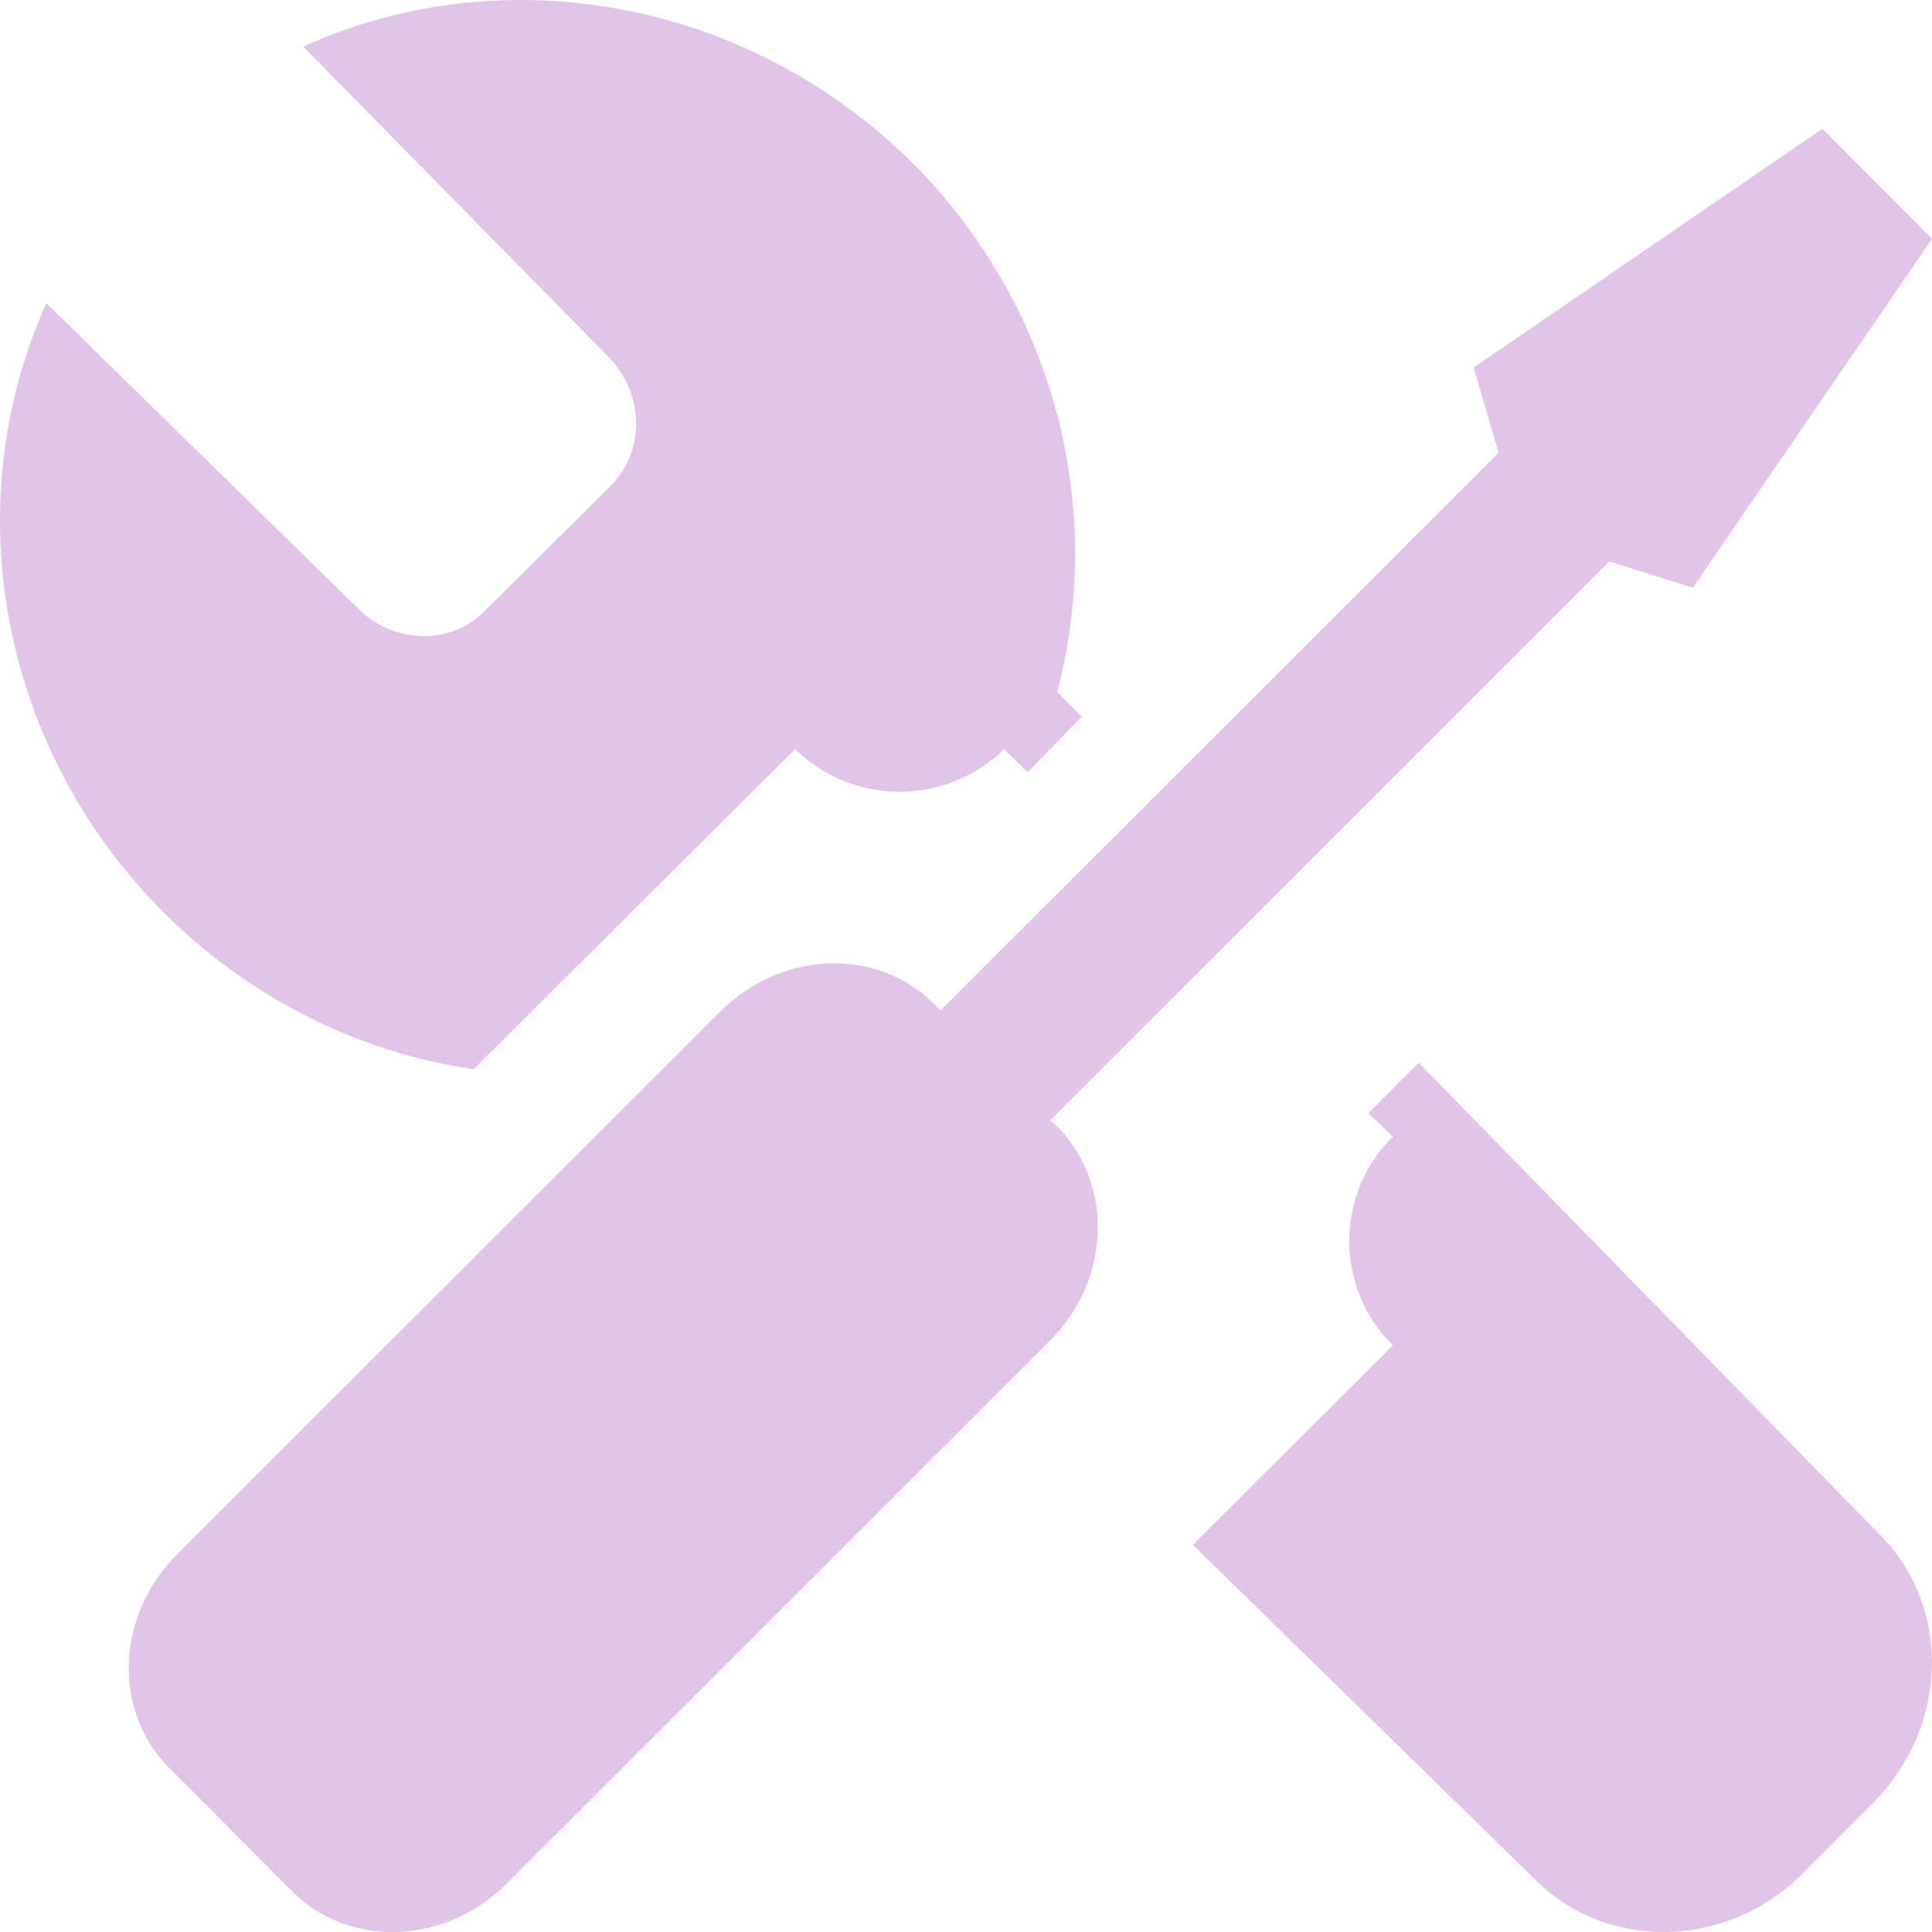 <?xml version="1.0" encoding="UTF-8" standalone="no"?>
<svg width="15px" height="15px" viewBox="0 0 15 15" version="1.1" xmlns="http://www.w3.org/2000/svg" xmlns:xlink="http://www.w3.org/1999/xlink" xmlns:sketch="http://www.bohemiancoding.com/sketch/ns">
    <!-- Generator: Sketch 3.3 (11970) - http://www.bohemiancoding.com/sketch -->
    <title>icon</title>
    <desc>Created with Sketch.</desc>
    <defs></defs>
    <g id="Page-1" stroke="none" stroke-width="1" fill="none" fill-rule="evenodd" sketch:type="MSPage">
        <g id="Desktop-HD" sketch:type="MSArtboardGroup" transform="translate(-9, -188)" fill="#E1C4E7">
            <g id="sidebar" sketch:type="MSLayerGroup" transform="translate(-3, -18)">
                <g id="line-copy-4" transform="translate(12, 206)" sketch:type="MSShapeGroup">
                    <g id="icon">
                        <path d="M5.591,7.855 L1.374,12.068 C0.9,12.544 0.871,13.282 1.316,13.729 L2.274,14.69 C2.718,15.127 3.453,15.098 3.927,14.631 L8.153,10.408 C8.627,9.932 8.646,9.194 8.211,8.748 L8.153,8.699 L12.495,4.359 L13.143,4.563 L15,1.854 L14.149,1 L11.441,2.854 L11.635,3.515 L7.302,7.845 L7.254,7.796 C6.809,7.35 6.064,7.379 5.591,7.855 L5.591,7.855 Z" id="Shape"></path>
                        <path d="M7.978,5.997 L8.399,5.564 L8.208,5.373 C8.569,4.004 8.228,2.475 7.166,1.348 C5.873,-0.001 3.928,-0.353 2.354,0.362 L4.73,2.777 C5.001,3.058 5.011,3.501 4.74,3.773 L3.768,4.739 C3.507,5.011 3.056,5.001 2.785,4.729 L0.36,2.354 C-0.352,3.934 -0.001,5.876 1.352,7.164 C2.024,7.798 2.836,8.18 3.678,8.301 L6.173,5.816 C6.625,6.258 7.346,6.258 7.797,5.816 L7.978,5.997 L7.978,5.997 Z M9.261,11.994 L11.937,14.611 C12.498,15.154 13.42,15.124 13.992,14.55 L14.543,13.997 C15.124,13.413 15.155,12.497 14.613,11.934 L11.015,8.251 L10.624,8.643 L10.814,8.824 C10.363,9.267 10.363,10.002 10.814,10.445 L9.261,11.994 L9.261,11.994 Z" id="Shape"></path>
                    </g>
                </g>
            </g>
        </g>
    </g>
</svg>